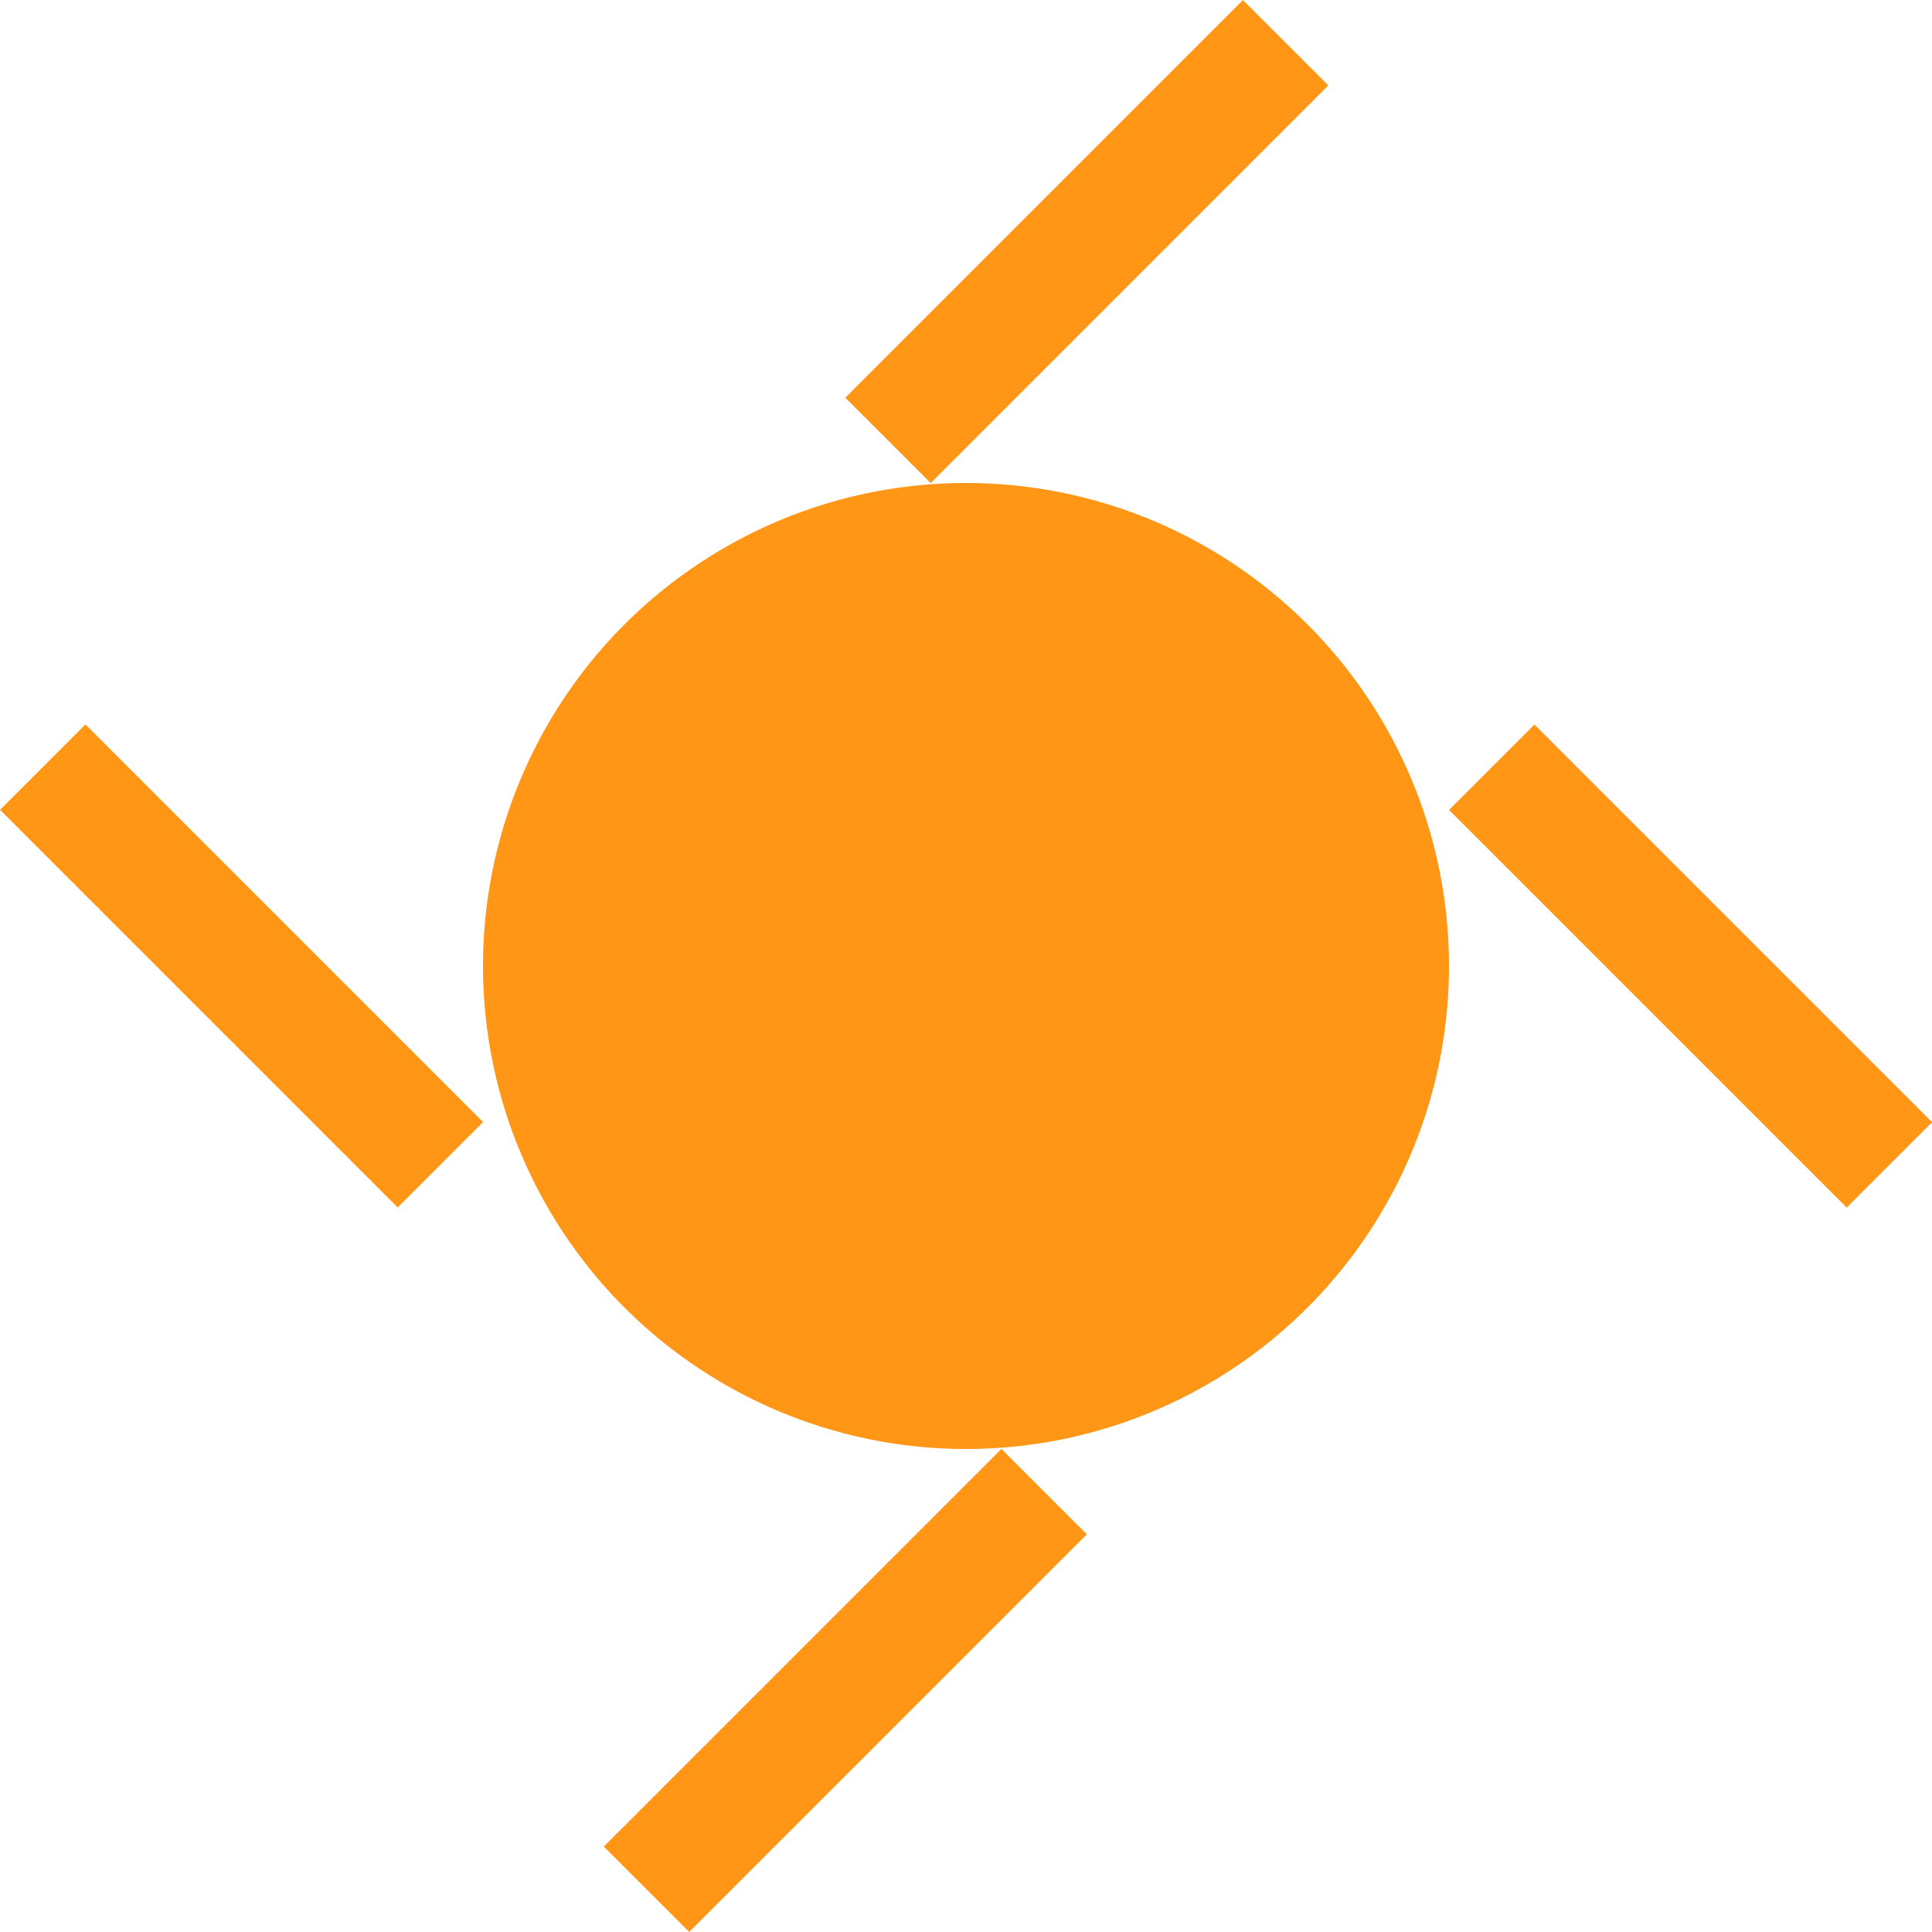 <?xml version="1.0" encoding="UTF-8" standalone="no"?>
<svg
   version="1.1"
   id="svg2985"
   height="16"
   width="16"
   xml:space="preserve"
   xmlns="http://www.w3.org/2000/svg"
   xmlns:svg="http://www.w3.org/2000/svg"
   xmlns:rdf="http://www.w3.org/1999/02/22-rdf-syntax-ns#"
   xmlns:cc="http://creativecommons.org/ns#"
   xmlns:dc="http://purl.org/dc/elements/1.1/"><defs
     id="defs2987"><linearGradient
       id="linearGradient6402"><stop
         id="stop6404"
         offset="0"
         style="stop-color:#000000;stop-opacity:1;" /><stop
         id="stop6406"
         offset="1"
         style="stop-color:#000000;stop-opacity:0;" /></linearGradient><linearGradient
       id="linearGradient3816"><stop
         id="stop3818"
         offset="0"
         style="stop-color:#ffa576;stop-opacity:1;" /><stop
         style="stop-color:#f45400;stop-opacity:1;"
         offset="1"
         id="stop3782" /></linearGradient></defs><g
     style="display:inline"
     id="layer1"
     transform="translate(-220,-169)"><ellipse
       ry="4"
       rx="4"
       cy="177"
       cx="228"
       id="path1956-6-7"
       style="display:inline;fill:#ff9616;fill-opacity:1;stroke:none;stroke-width:0.7;stroke-linecap:butt;stroke-linejoin:miter;stroke-miterlimit:4;stroke-dasharray:none;stroke-opacity:1;paint-order:normal" /><rect
       transform="scale(1,-1)"
       y="-185"
       x="220"
       height="16"
       width="16"
       id="rect6561-8-1-9-9-5-5-9-9-1-3-94-1-6-6-4-1-8-9-1-9"
       style="display:inline;opacity:0.99;fill:none;stroke:none" /><path
       id="path1991-7-54"
       d="m 225.354,184.646 3.293,-3.293"
       style="display:inline;fill:none;stroke:#ff9616;stroke-width:1px;stroke-linecap:butt;stroke-linejoin:bevel;stroke-opacity:1" /><path
       id="path1991-4-5-3"
       d="m 230.647,169.354 -3.293,3.293"
       style="display:inline;fill:none;stroke:#ff9616;stroke-width:1px;stroke-linecap:butt;stroke-linejoin:bevel;stroke-opacity:1" /><path
       id="path1991-45-0-12"
       d="m 232.354,175.354 3.293,3.293"
       style="display:inline;fill:none;stroke:#ff9616;stroke-width:1px;stroke-linecap:butt;stroke-linejoin:bevel;stroke-opacity:1" /><path
       id="path1991-45-7-6-3"
       d="m 223.647,178.646 -3.293,-3.293"
       style="display:inline;fill:none;stroke:#ff9616;stroke-width:1px;stroke-linecap:butt;stroke-linejoin:bevel;stroke-opacity:1" /></g></svg>
